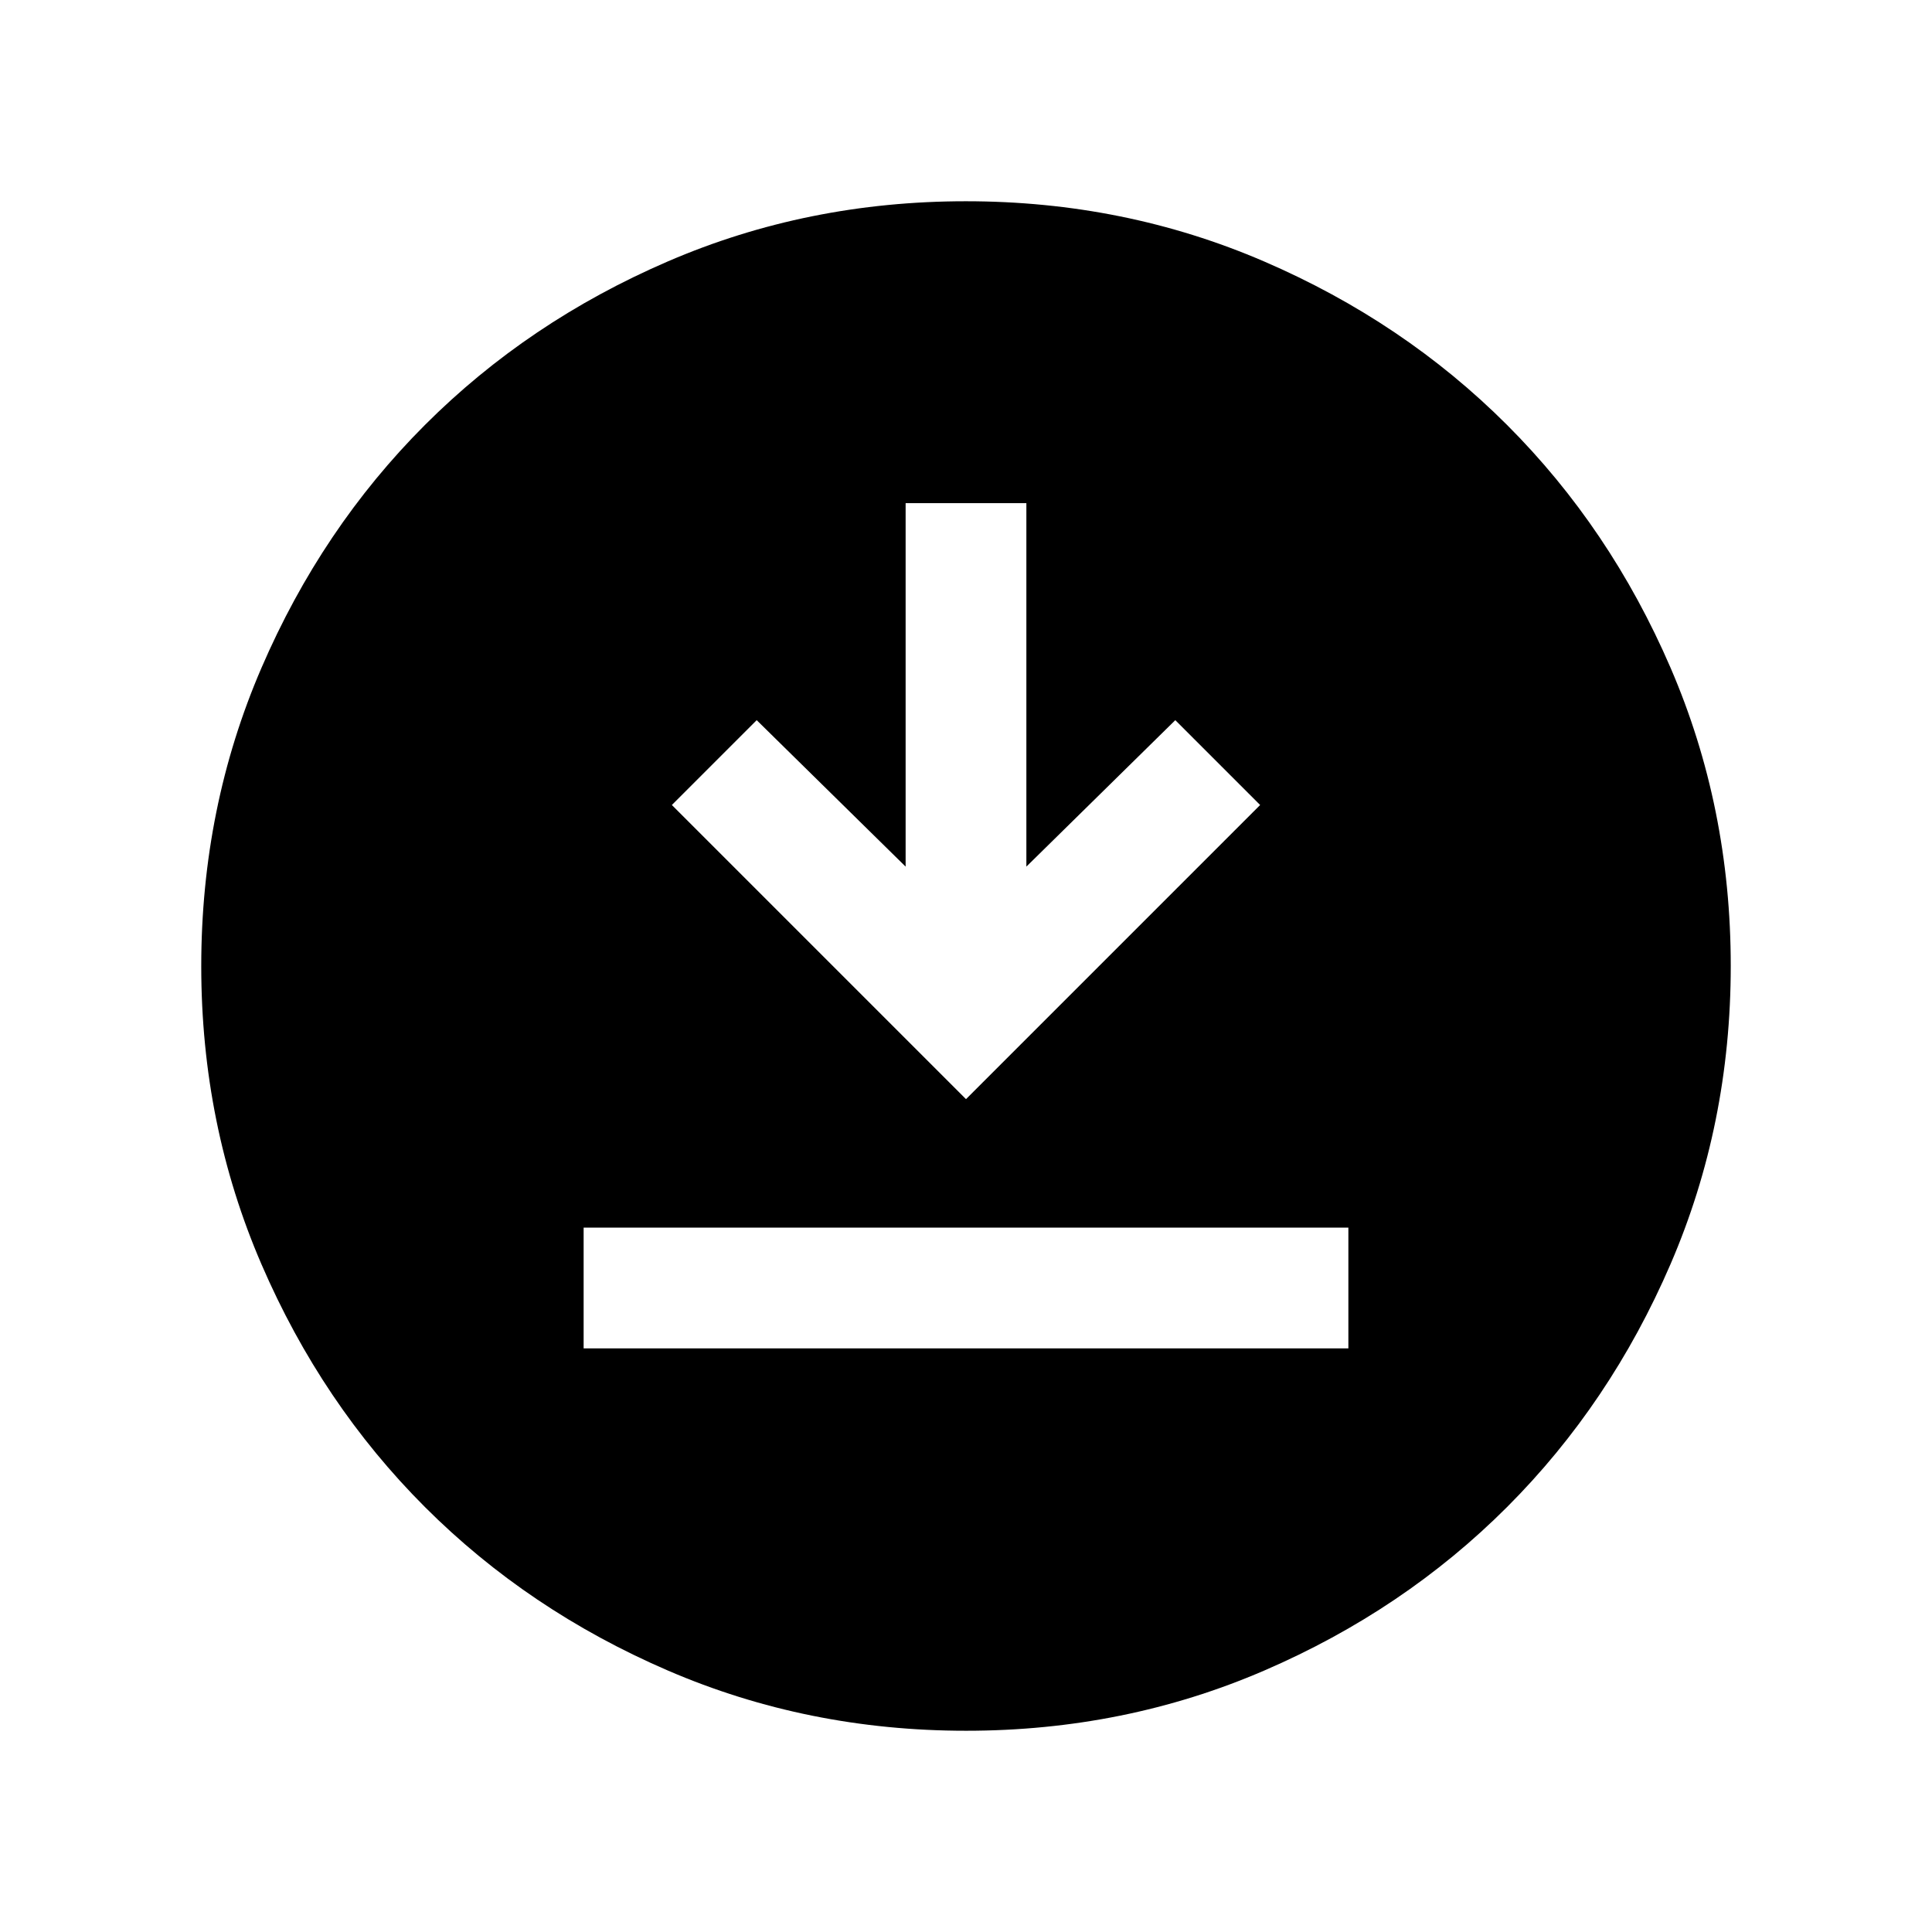 <svg xmlns="http://www.w3.org/2000/svg" height="24" viewBox="0 -960 960 960" width="24"><path d="M290.001-290.001h379.998v-59.998H290.001v59.998ZM480-413.847 626.153-560 584-602.153l-74.001 72.77v-180.616h-59.998v180.616L376-602.153 333.847-560 480-413.847Zm.067 313.846q-78.836 0-148.204-29.92-69.369-29.92-120.682-81.21-51.314-51.291-81.247-120.629-29.933-69.337-29.933-148.173t29.92-148.204q29.92-69.369 81.21-120.682 51.291-51.314 120.629-81.247 69.337-29.933 148.173-29.933t148.204 29.92q69.369 29.92 120.682 81.21 51.314 51.291 81.247 120.629 29.933 69.337 29.933 148.173t-29.92 148.204q-29.92 69.369-81.21 120.682-51.291 51.314-120.629 81.247-69.337 29.933-148.173 29.933Z"/></svg>